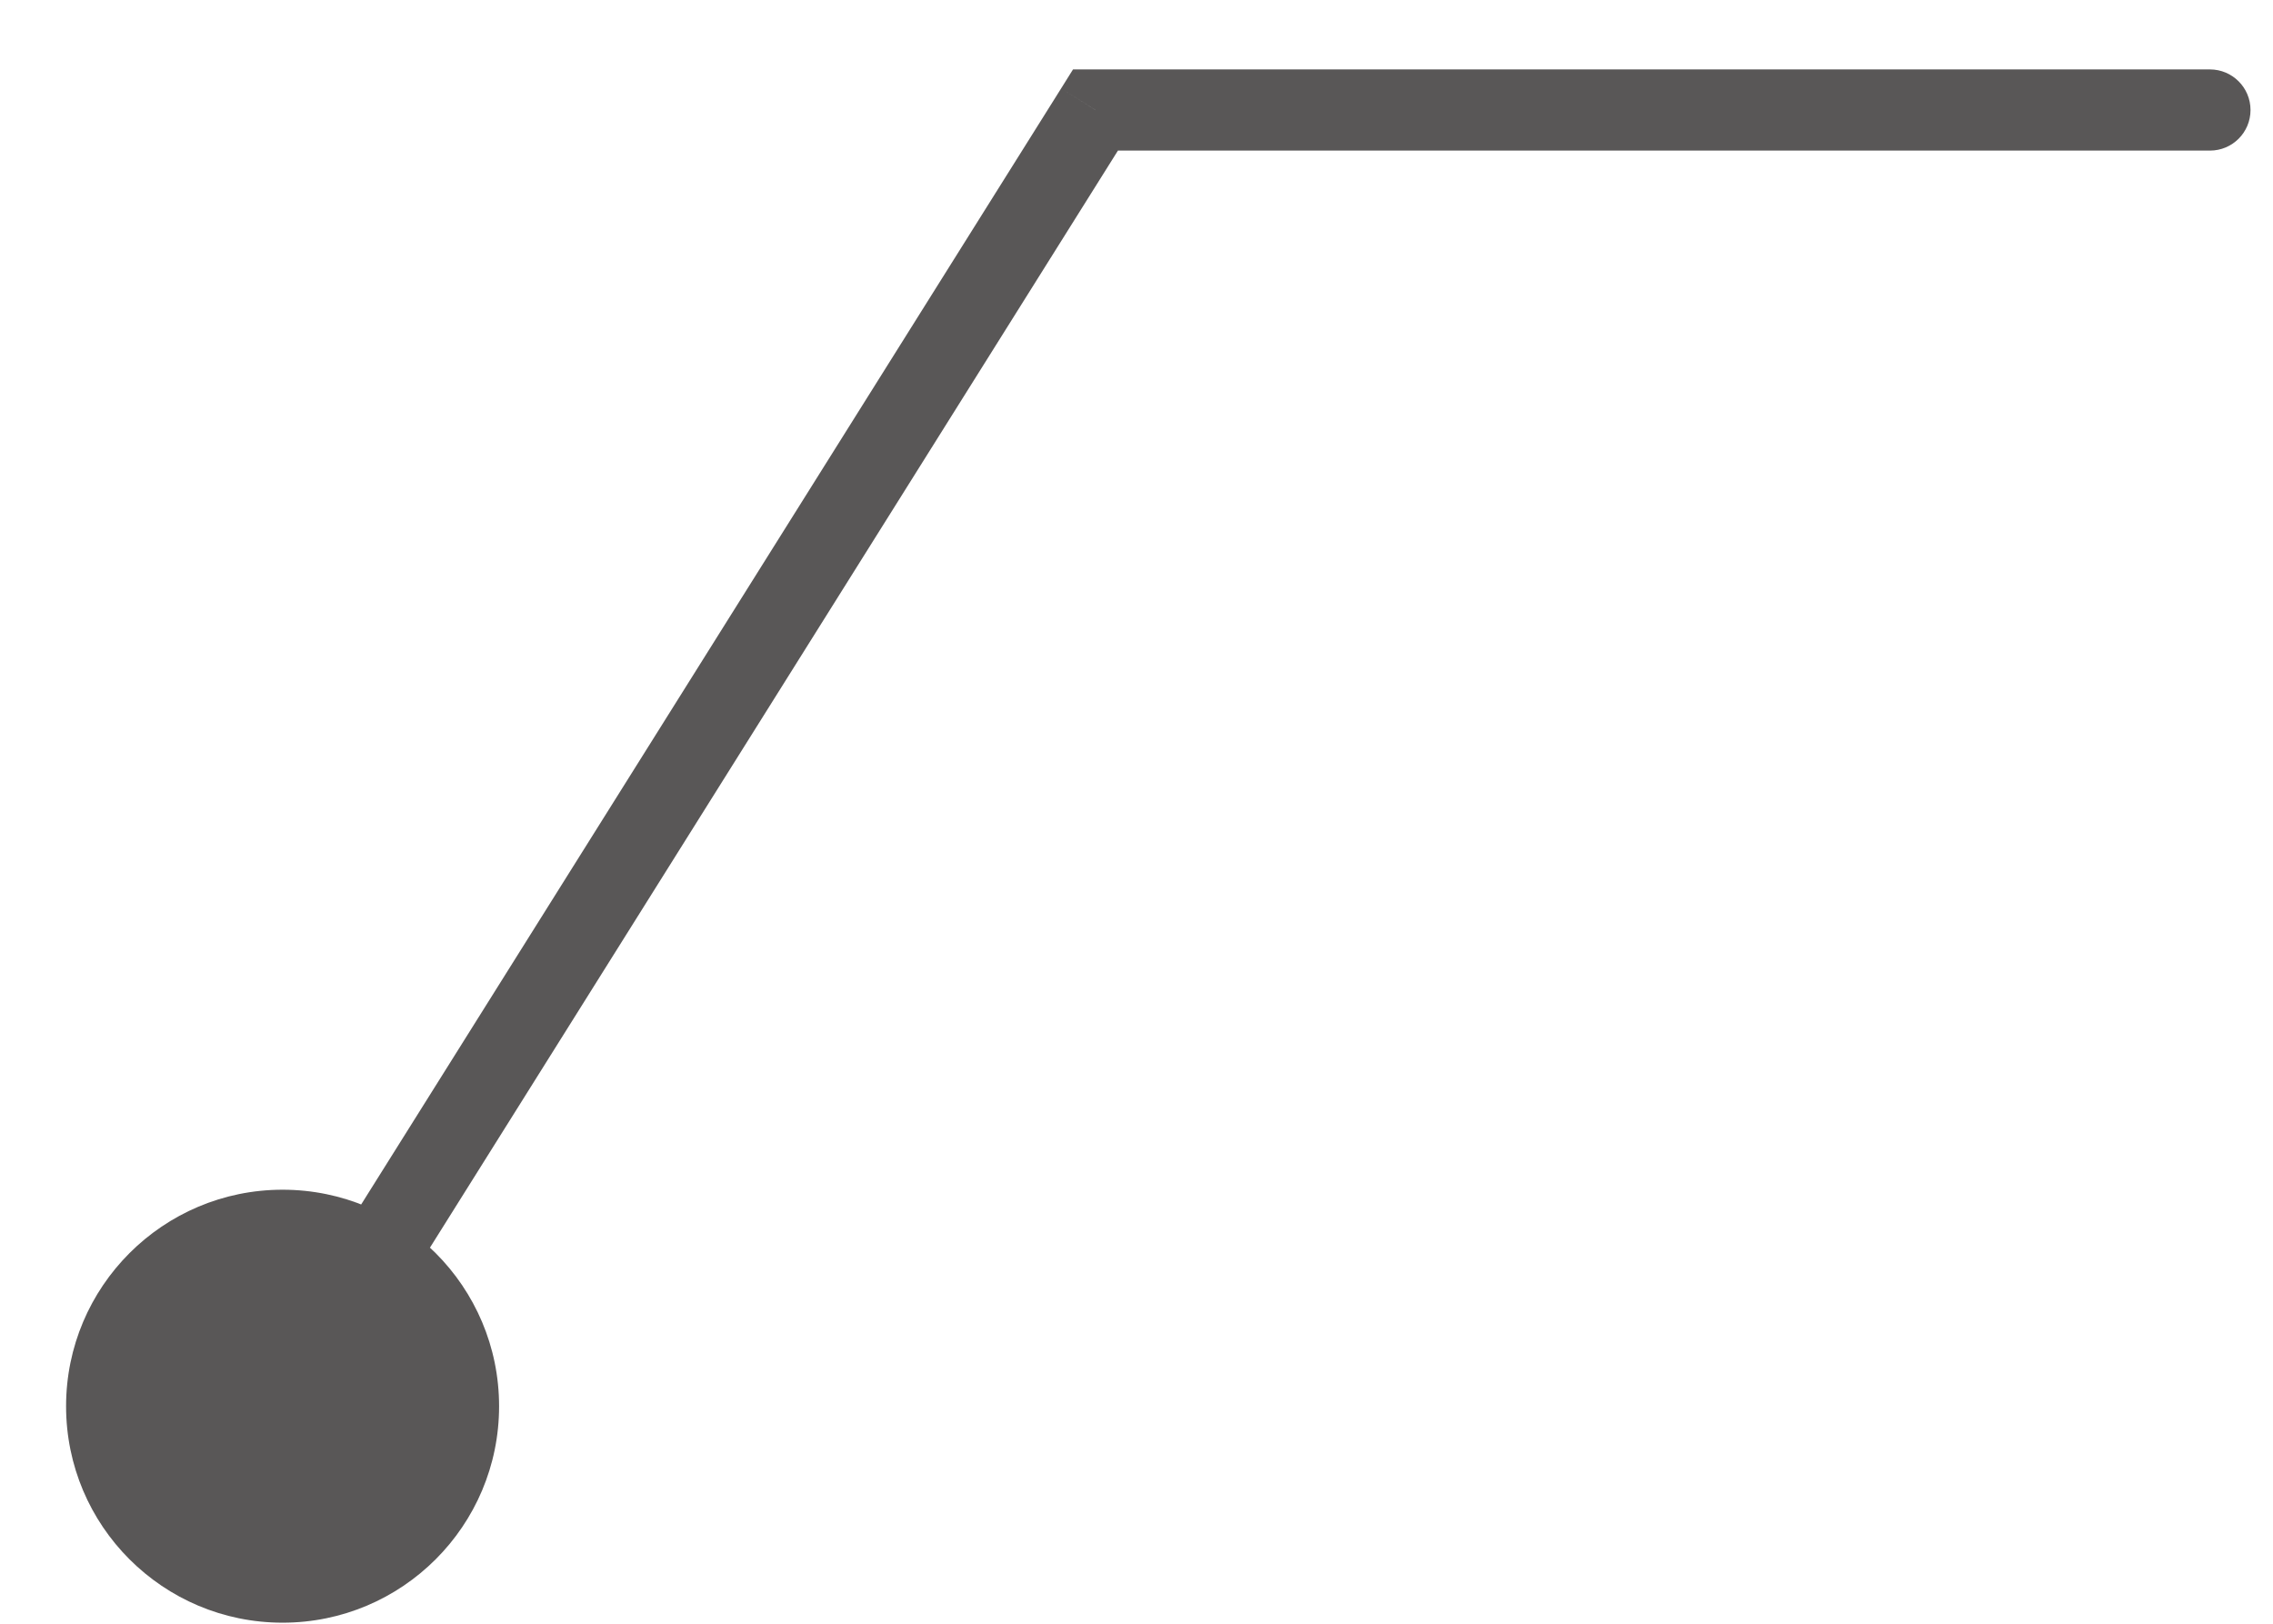 <svg width="28" height="20" viewBox="0 0 28 20" fill="none" xmlns="http://www.w3.org/2000/svg">
<path d="M27.223 1.855C27.499 1.855 27.723 1.632 27.723 1.355C27.723 1.079 27.499 0.855 27.223 0.855V1.855ZM13.495 1.355V0.855H13.218L13.071 1.09L13.495 1.355ZM0.814 17.321C0.814 18.794 2.008 19.987 3.481 19.987C4.954 19.987 6.148 18.794 6.148 17.321C6.148 15.848 4.954 14.654 3.481 14.654C2.008 14.654 0.814 15.848 0.814 17.321ZM27.223 0.855H13.495V1.855H27.223V0.855ZM13.071 1.09L3.057 17.055L3.905 17.586L13.918 1.621L13.071 1.09Z" fill="#595757"/>
</svg>
